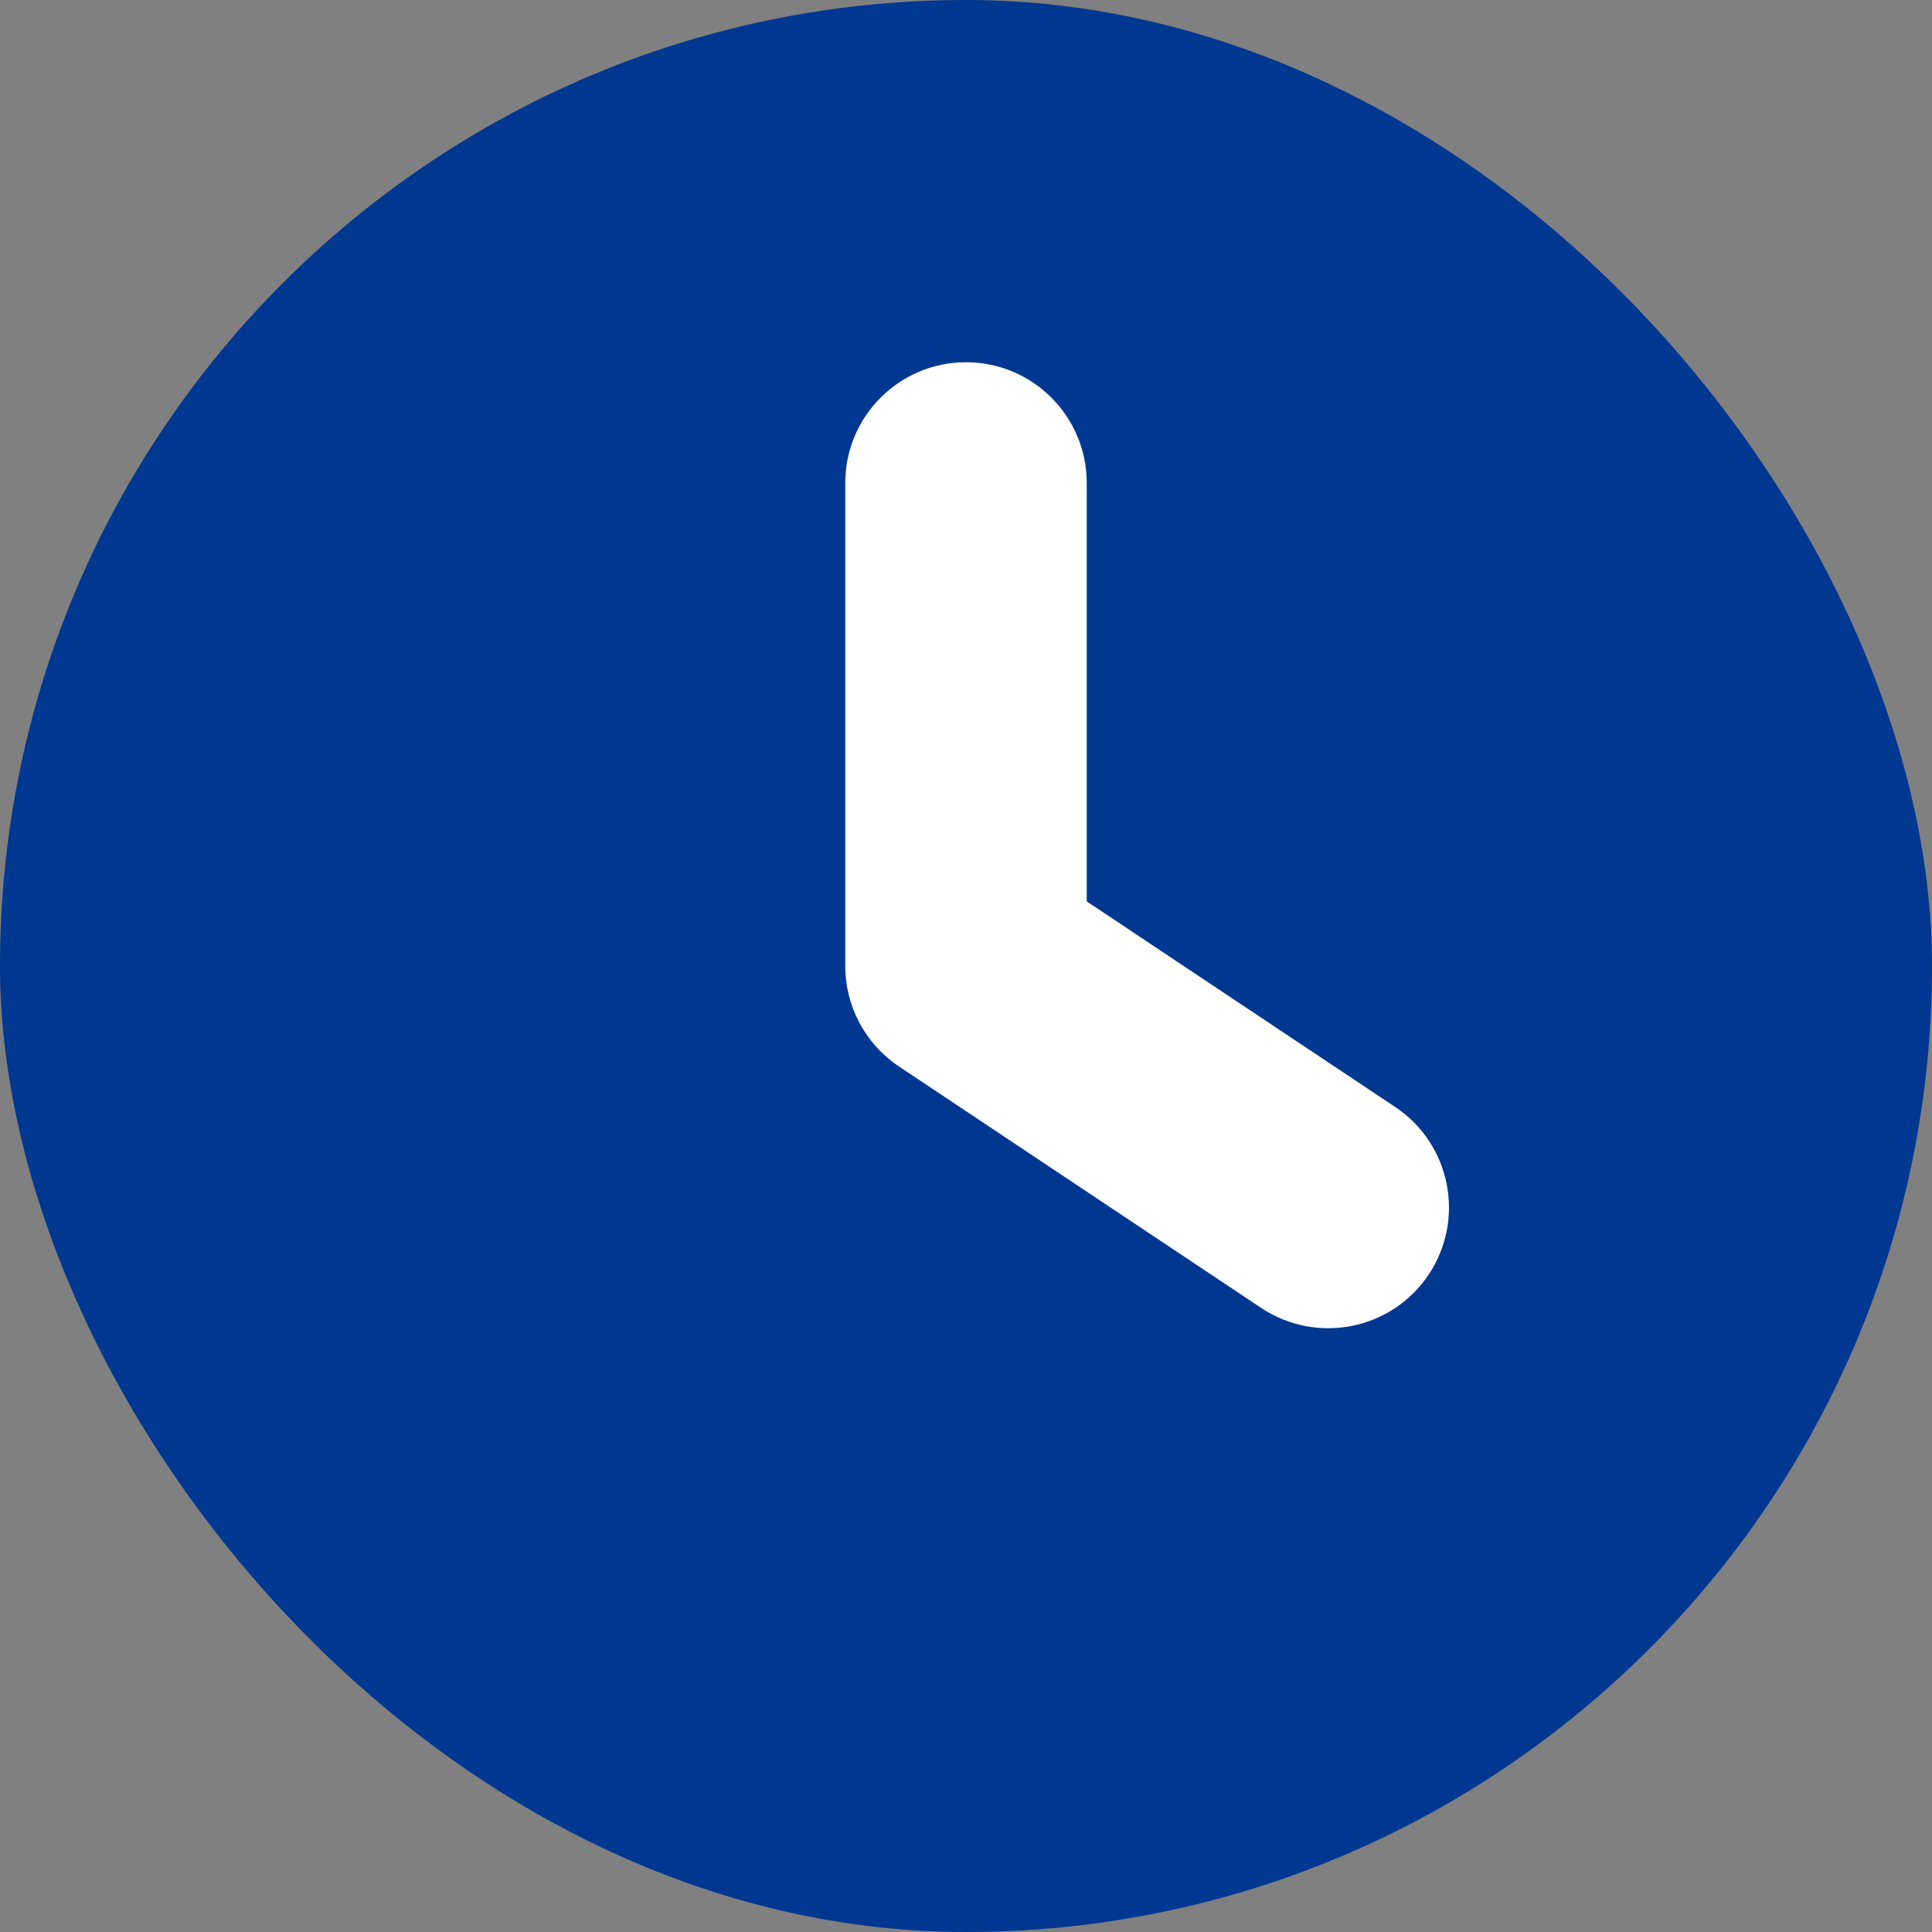 <svg width="16" height="16" viewBox="0 0 16 16" fill="none" xmlns="http://www.w3.org/2000/svg">
<rect x="0" y="0" width="16" height="16" fill="#808080" stroke="none"/>
<g id="icon">
<rect width="16" height="16" rx="8" fill="#003791"/>
<path id="icon_2" fill-rule="evenodd" clip-rule="evenodd" d="M8 3C7.448 3 7 3.448 7 4V8C7 8.334 7.167 8.647 7.445 8.832L10.445 10.832C10.905 11.138 11.526 11.014 11.832 10.555C12.138 10.095 12.014 9.474 11.555 9.168L9 7.465V4C9 3.448 8.552 3 8 3Z" fill="white"/>
</g>
</svg>
